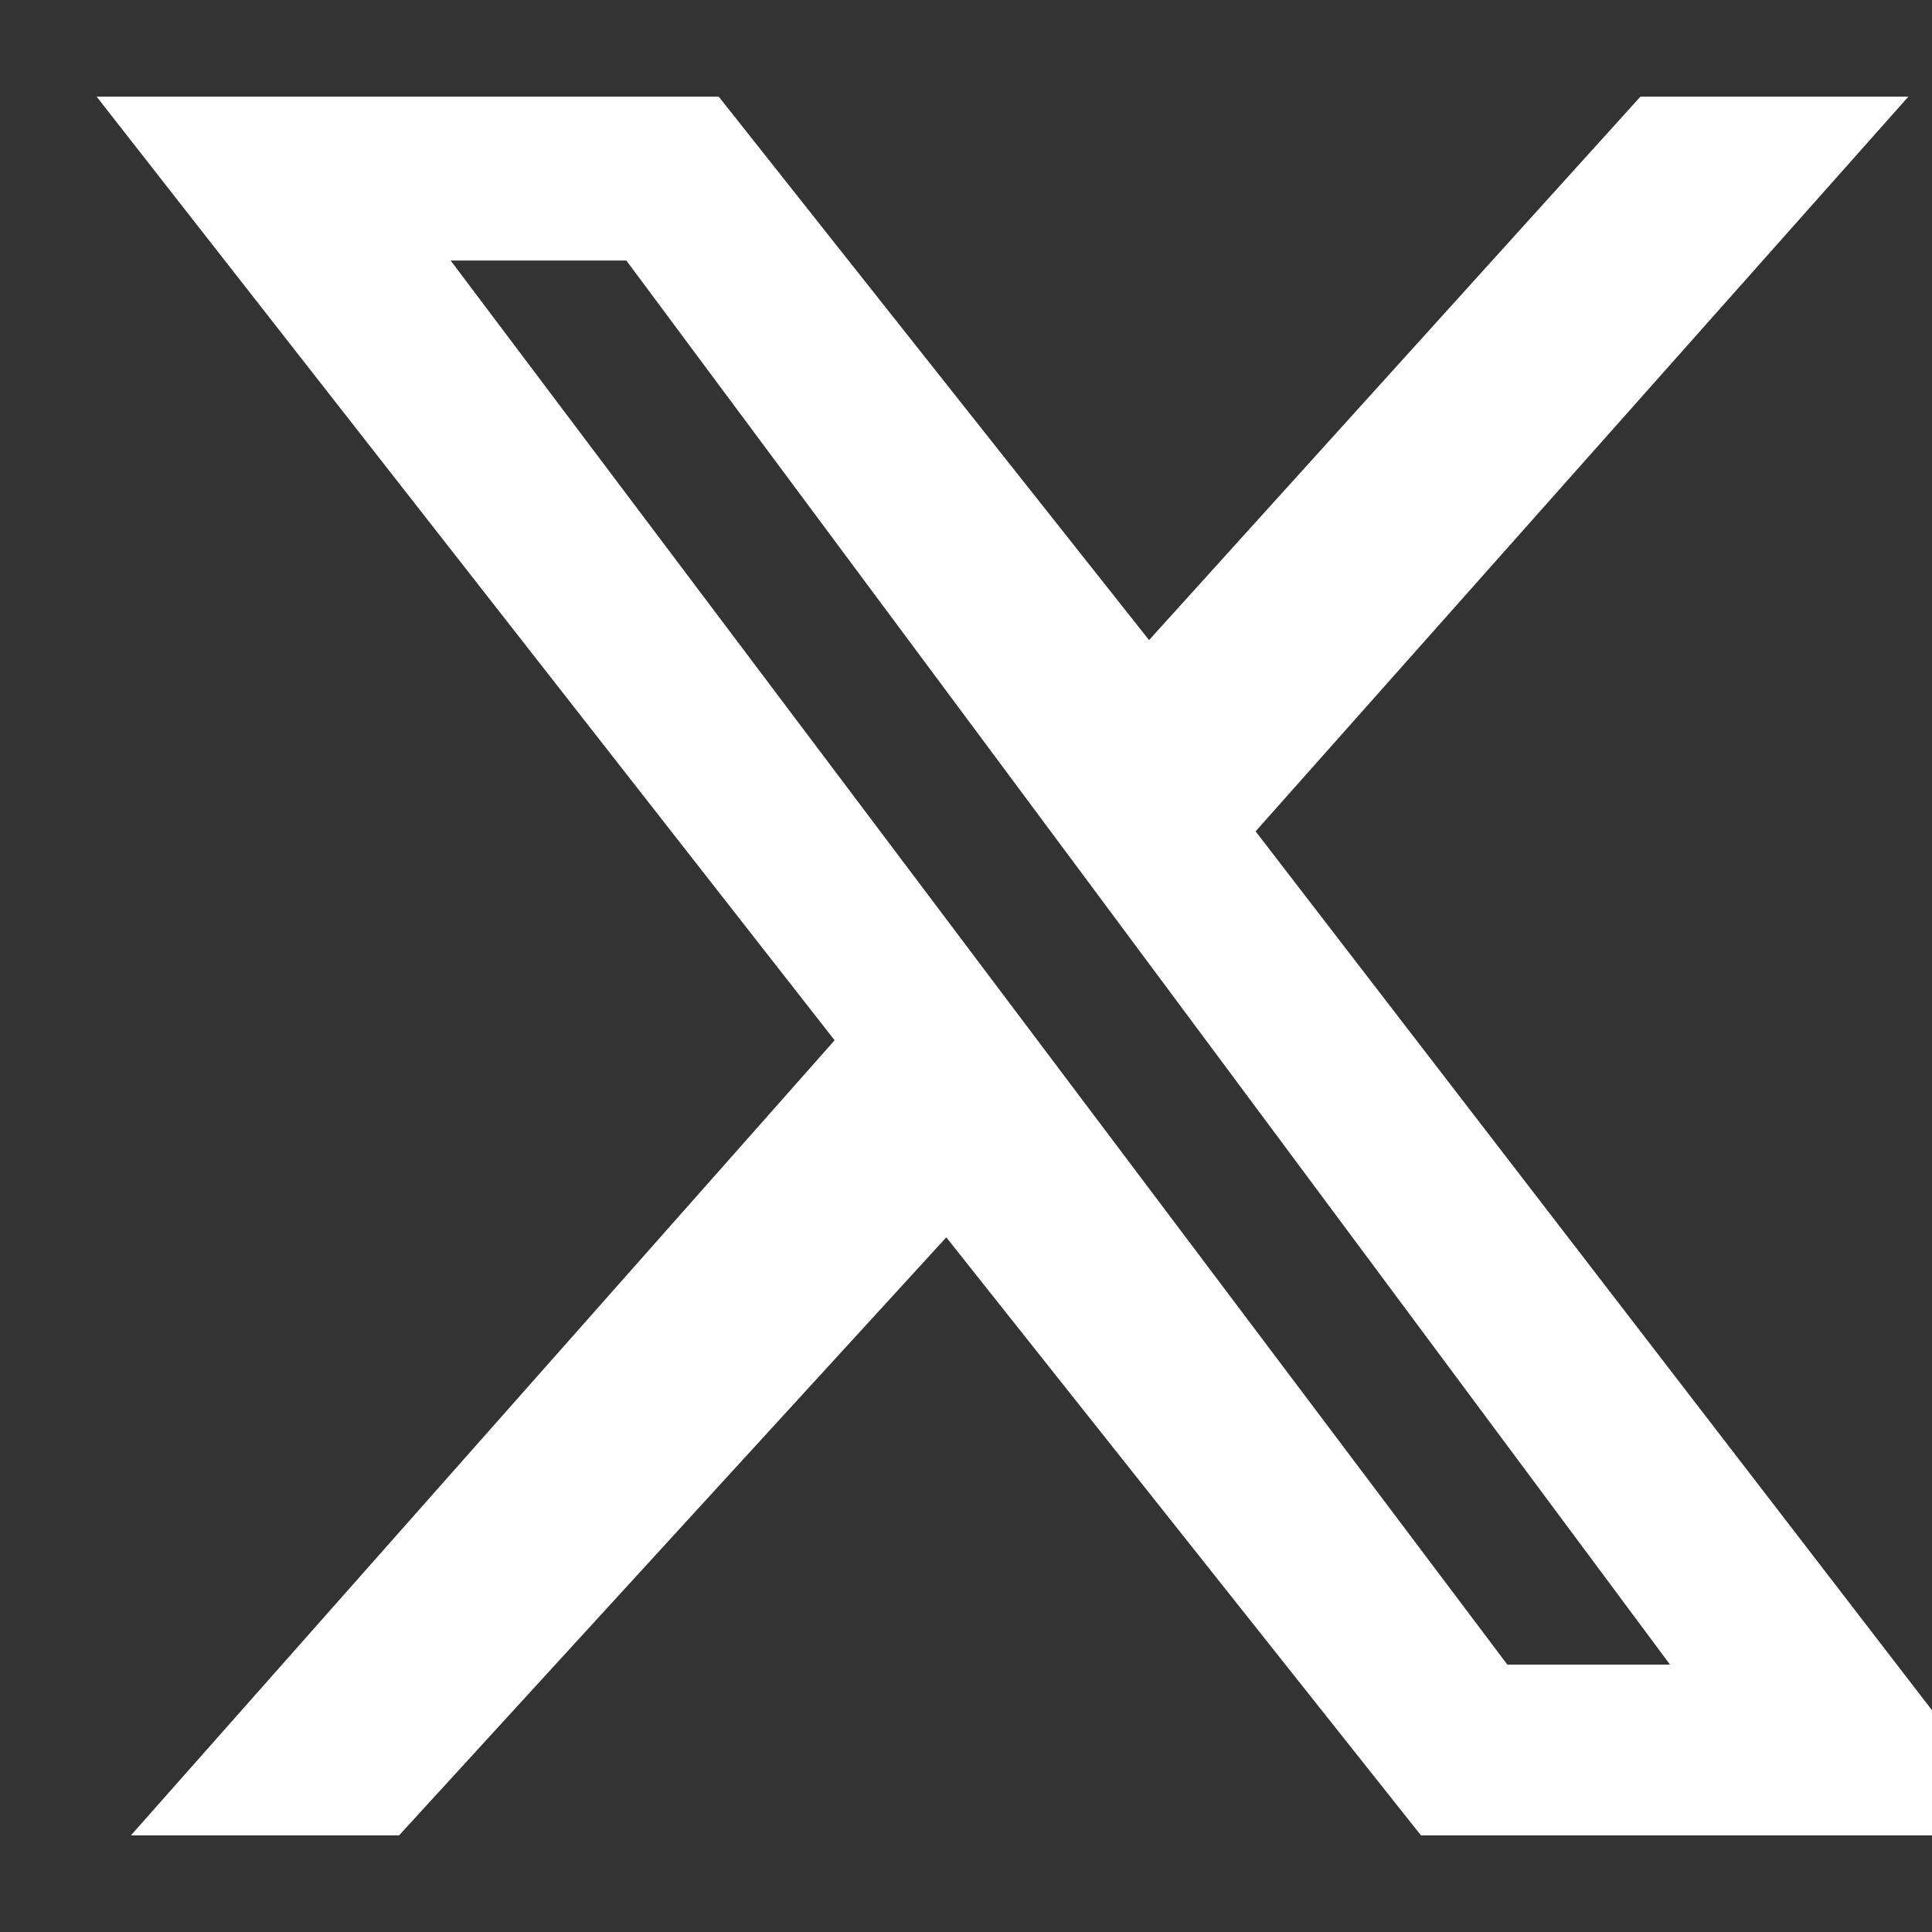 <svg width="20" height="20" viewBox="0 0 20 20" fill="white" xmlns="http://www.w3.org/2000/svg">
  <rect x="0" y="0" width="20" height="20" fill="#333333" stroke="none"/>
  <path d="M16.982 1H19.756L12.998 8.606L20.997 19H14.71L9.796 12.809L4.131 19H1.355L8.64 10.769L1 1H7.44L11.895 6.626L16.982 1ZM15.604 17.232H17.288L6.484 2.697H4.665L15.604 17.232Z"/>
</svg> 